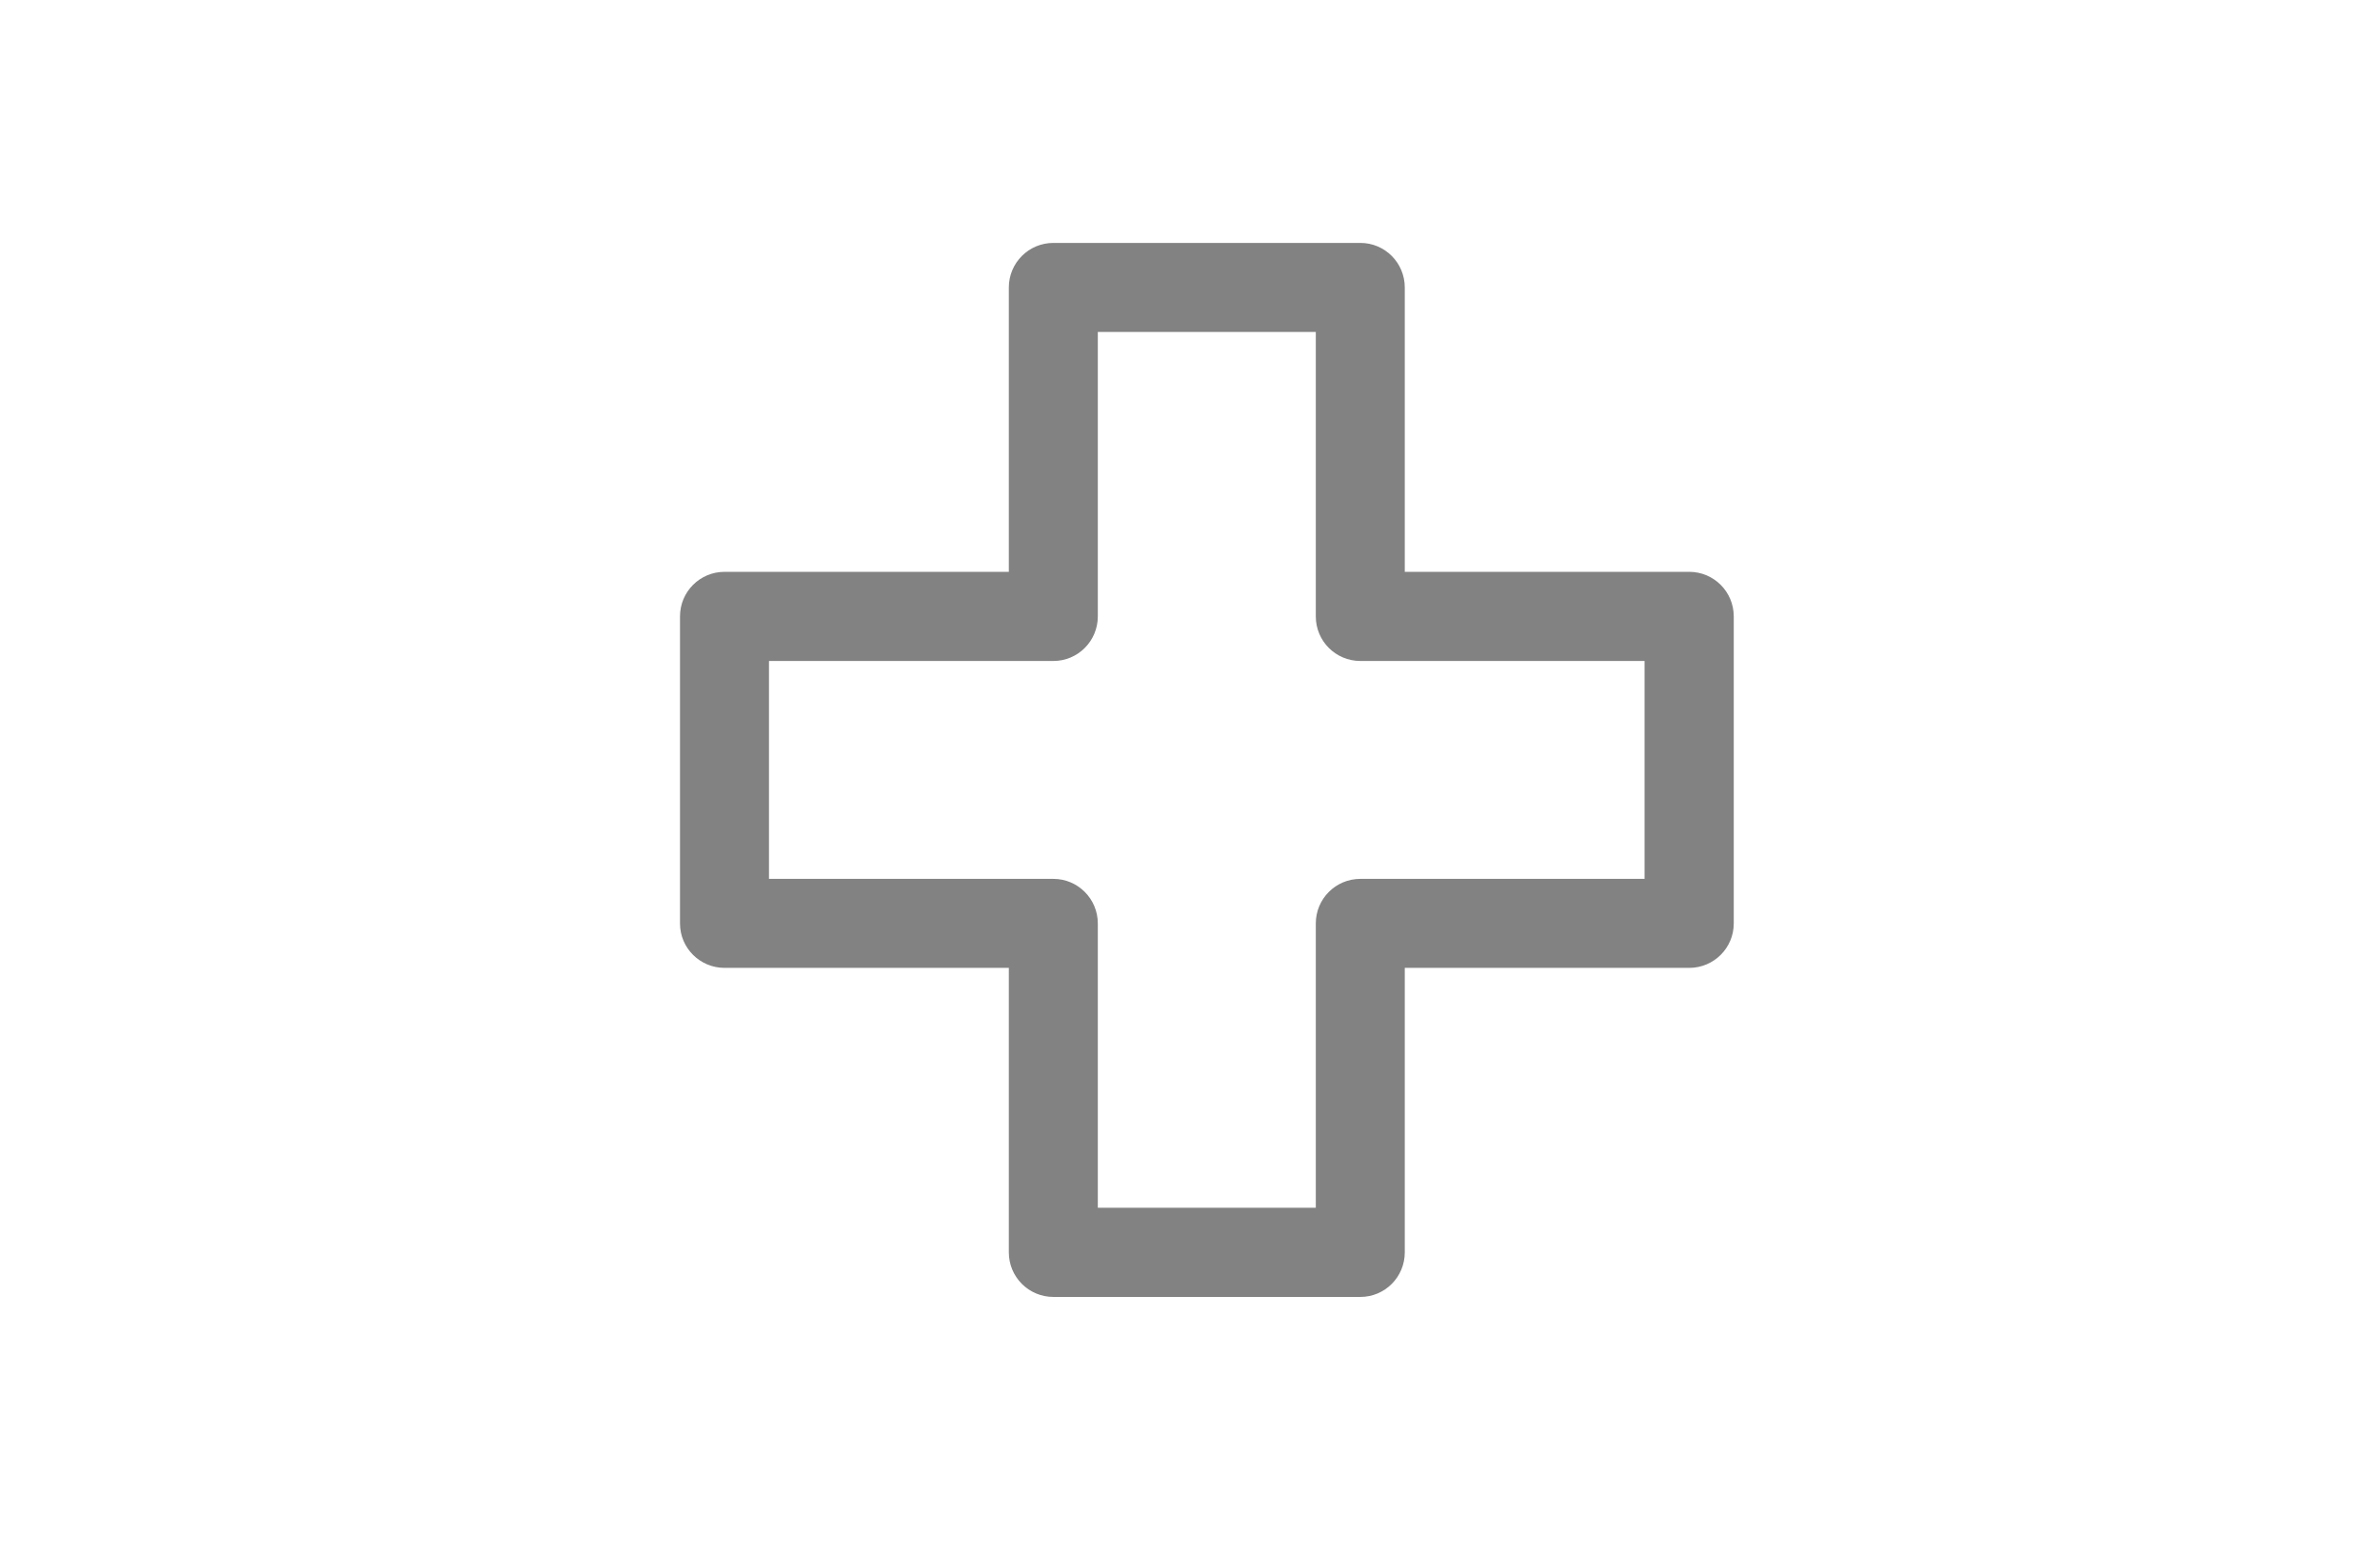 <?xml version="1.0" encoding="UTF-8"?>
<svg xmlns="http://www.w3.org/2000/svg" xmlns:xlink="http://www.w3.org/1999/xlink" width="49pt" height="32pt" viewBox="0 0 49 32" version="1.1">
<defs>
<clipPath id="clip1">
  <path d="M 14 5 L 35.695 5 L 35.695 26.695 L 14 26.695 Z M 14 5 "/>
</clipPath>
<clipPath id="clip3">
  <path d="M 0 0 L 21.695 0 L 21.695 21.695 L 0 21.695 Z M 0 0 "/>
</clipPath>
<clipPath id="clip4">
  <path d="M 8.602 19.859 L 13.09 19.859 L 13.09 14.008 C 13.09 13.5 13.5 13.09 14.008 13.09 L 19.859 13.09 L 19.859 8.605 L 14.008 8.605 C 13.5 8.605 13.09 8.195 13.09 7.688 L 13.09 1.832 L 8.602 1.832 L 8.602 7.688 C 8.602 8.195 8.191 8.605 7.688 8.605 L 1.832 8.605 L 1.832 13.09 L 7.688 13.09 C 8.191 13.09 8.602 13.5 8.602 14.008 Z M 14.008 21.695 L 7.688 21.695 C 7.18 21.695 6.77 21.285 6.77 20.777 L 6.77 14.922 L 0.918 14.922 C 0.41 14.922 0 14.512 0 14.008 L 0 7.688 C 0 7.18 0.41 6.77 0.918 6.77 L 6.77 6.77 L 6.77 0.918 C 6.77 0.41 7.18 0 7.688 0 L 14.008 0 C 14.512 0 14.922 0.41 14.922 0.918 L 14.922 6.77 L 20.777 6.77 C 21.285 6.77 21.695 7.18 21.695 7.688 L 21.695 14.008 C 21.695 14.512 21.285 14.922 20.777 14.922 L 14.922 14.922 L 14.922 20.777 C 14.922 21.285 14.512 21.695 14.008 21.695 Z M 14.008 21.695 "/>
</clipPath>
<clipPath id="clip2">
  <rect width="22" height="22"/>
</clipPath>
<g id="surface4" clip-path="url(#clip2)">
<g clip-path="url(#clip3)" clip-rule="nonzero">
<g clip-path="url(#clip4)" clip-rule="evenodd">
<rect x="0" y="0" width="22" height="22" style="fill:rgb(50.981%,50.981%,50.981%);fill-opacity:1;stroke:none;"/>
</g>
</g>
</g>
</defs>
<g id="surface1">
<g clip-path="url(#clip1)" clip-rule="nonzero">
<use xlink:href="#surface4" transform="matrix(1,0,0,1,14,5)"/>
</g>
</g>
</svg>
